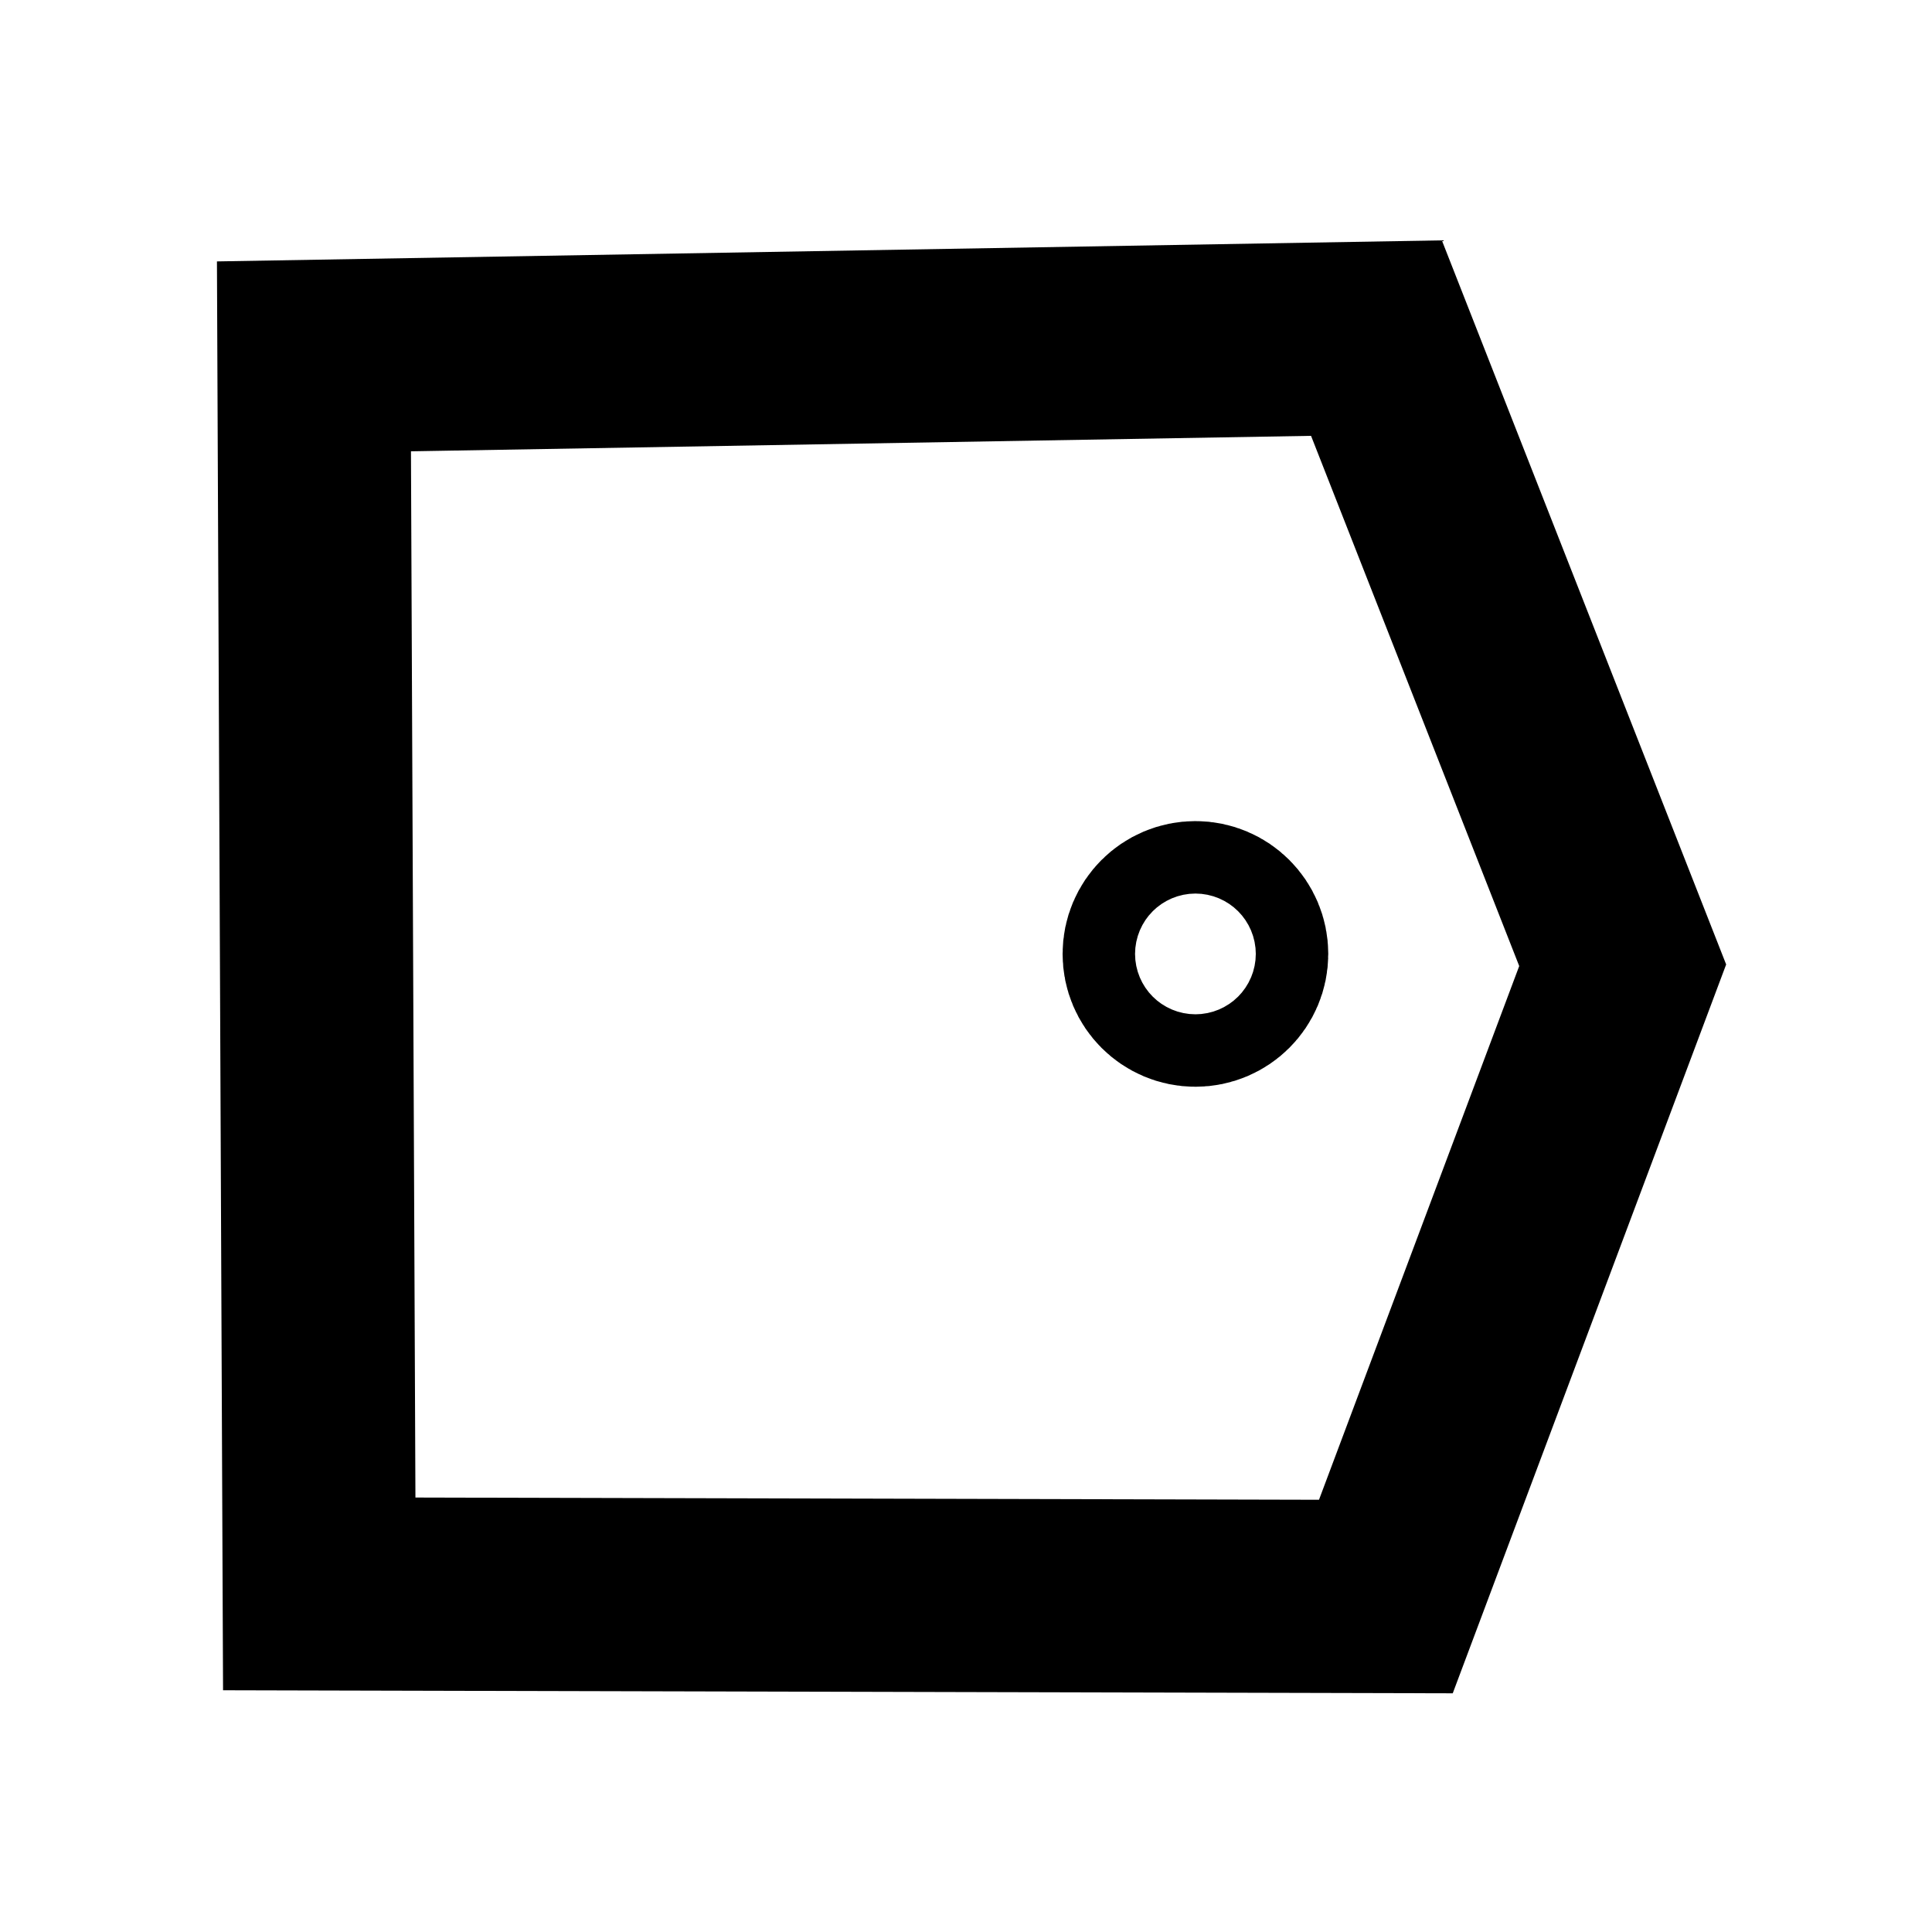 <?xml version="1.0" encoding="UTF-8"?><svg id="Layer_3" xmlns="http://www.w3.org/2000/svg" viewBox="0 0 80 80"><defs><style>.cls-1{fill:none;stroke:#000;stroke-miterlimit:10;stroke-width:8px;}</style></defs><circle class="cls-1" cx="49.5" cy="39.5" r="1.5"/><polygon class="cls-1" points="13 14.756 13.219 66 57.386 66.109 67.192 39.969 56.996 14 13 14.756"/></svg>